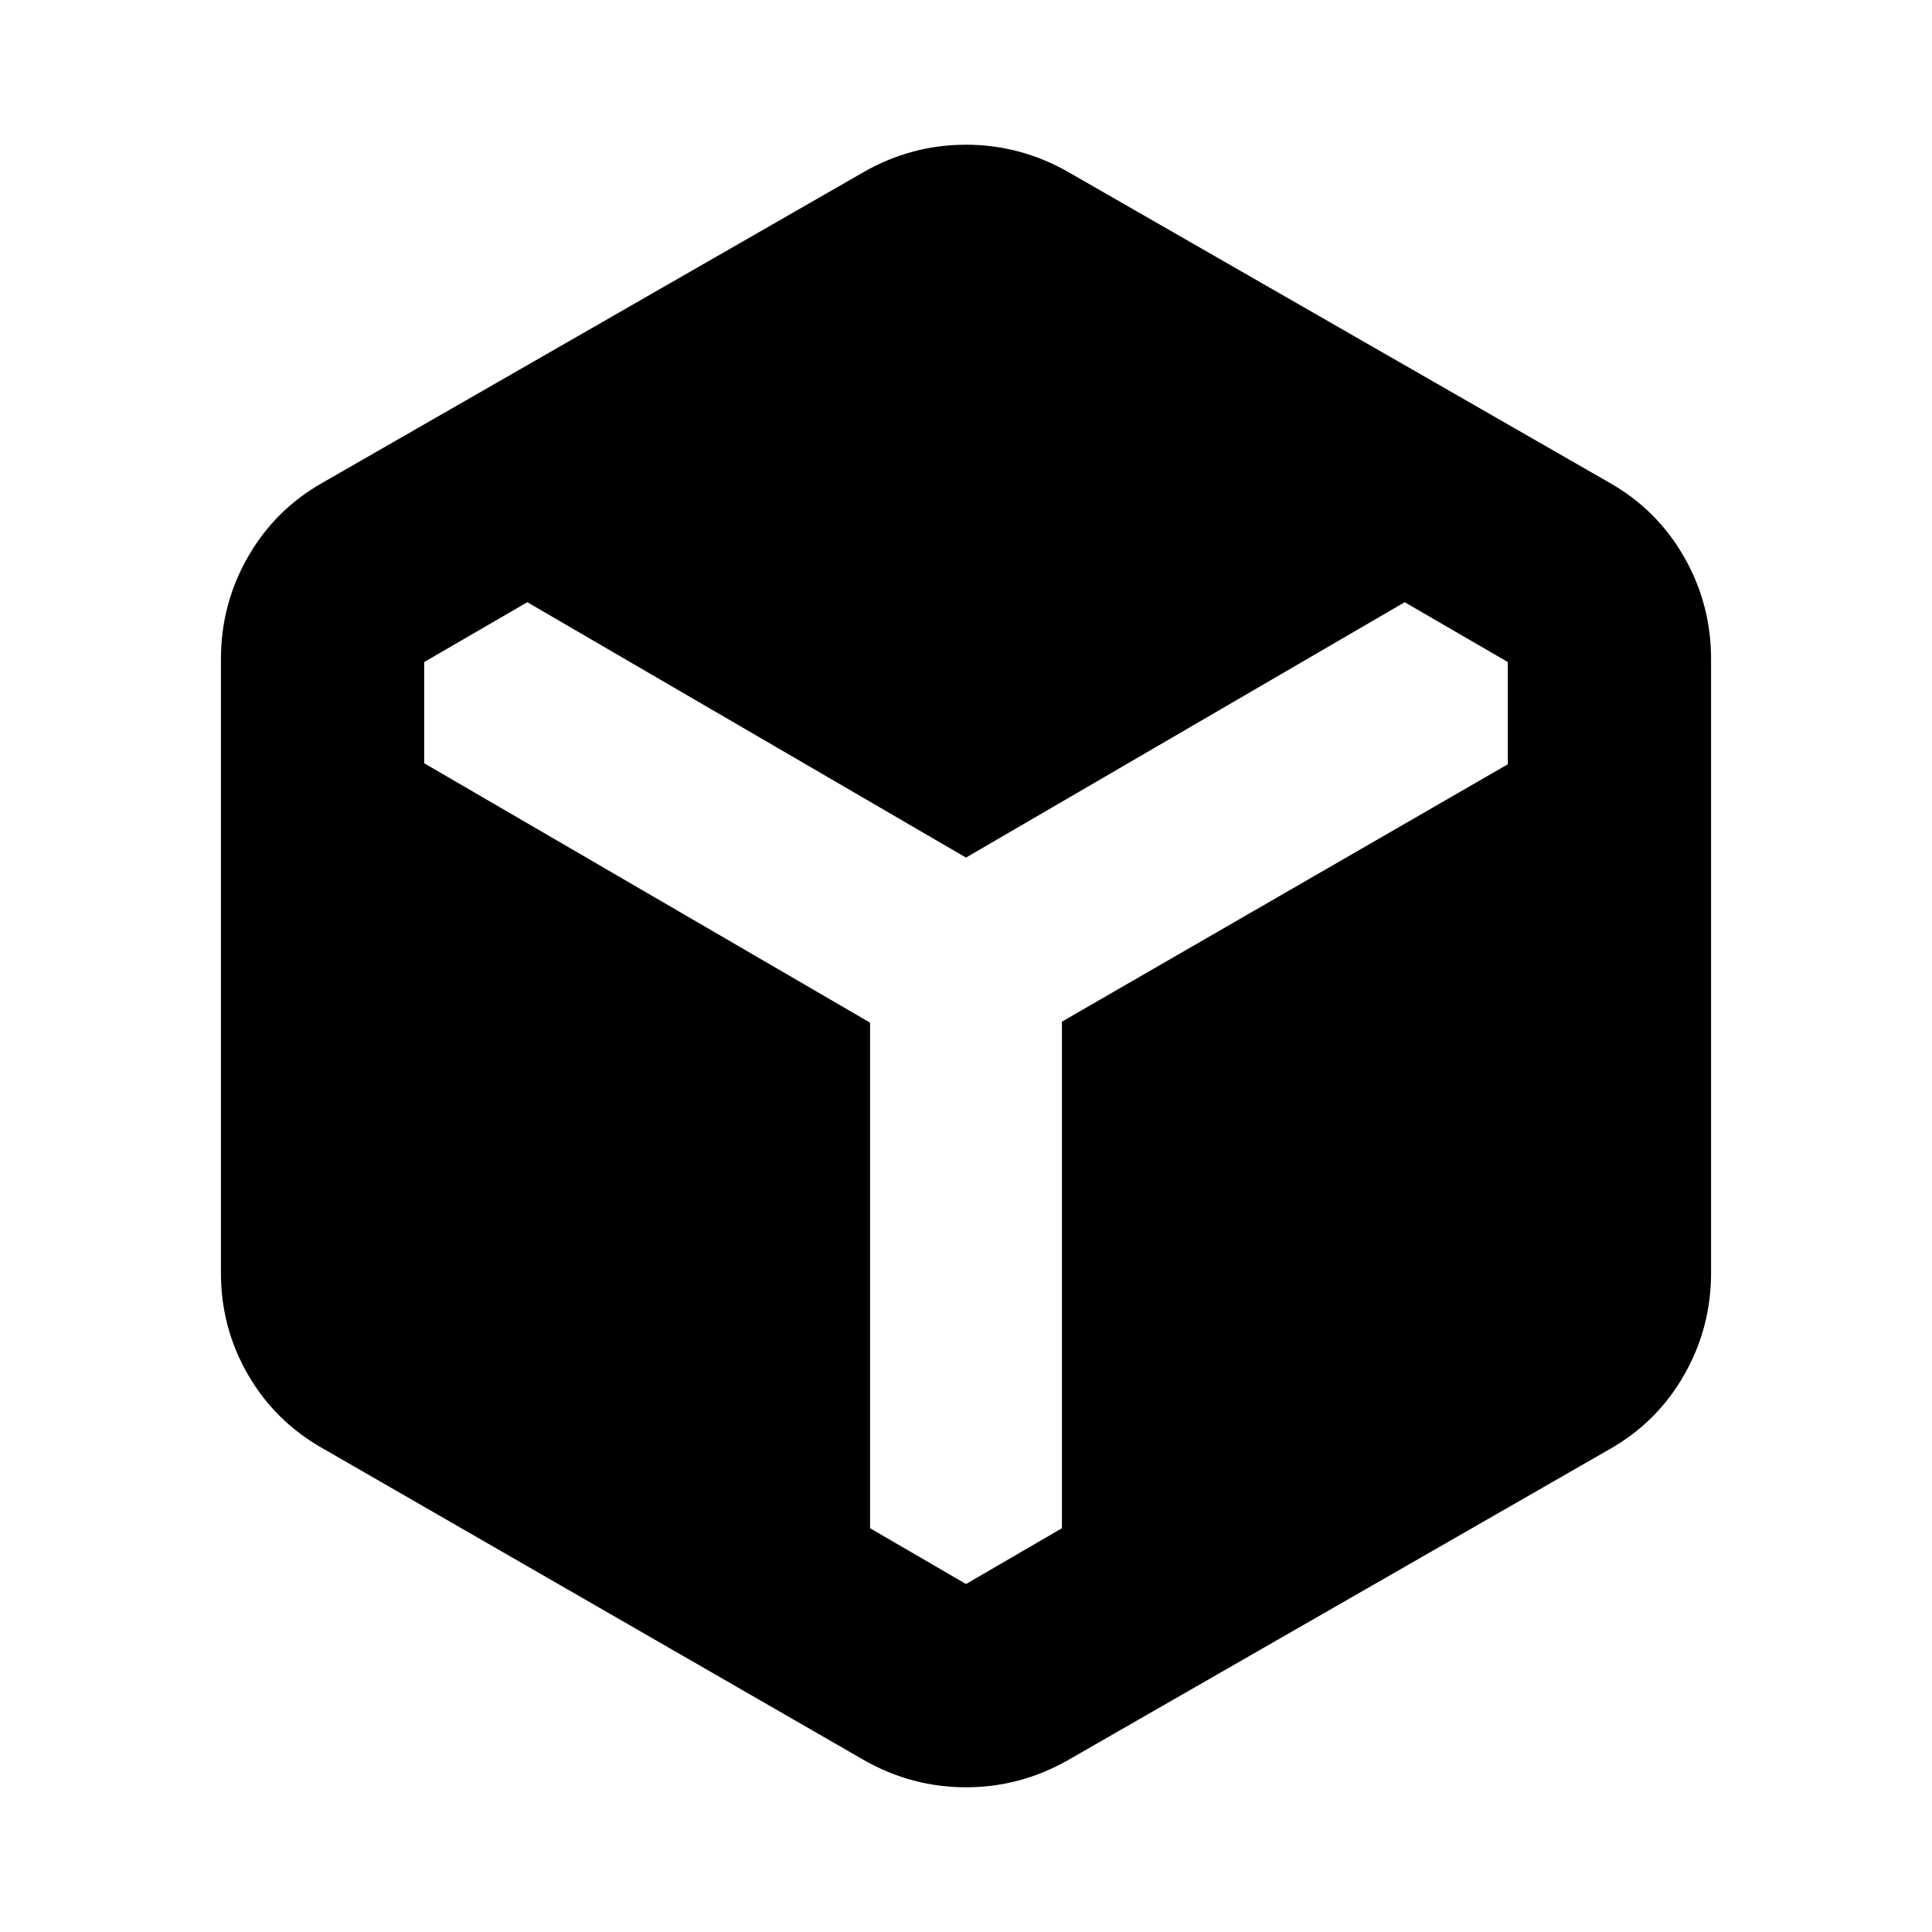 <svg xmlns="http://www.w3.org/2000/svg" height="24" viewBox="0 -960 960 960" width="24"><path d="M429.5-85.3 160.28-240.35q-23.65-13.39-37.07-36.61-13.43-23.21-13.43-50.5v-305.08q0-27.29 13.43-50.75 13.42-23.47 37.07-36.86L429.5-874.7q23.65-13.39 50.5-13.39t50.5 13.39l269.22 154.55q23.65 13.39 37.07 36.86 13.43 23.46 13.43 50.75v305.08q0 27.29-13.43 50.75-13.42 23.47-37.07 36.86L530.5-85.3Q506.85-71.91 480-71.91T429.5-85.3Zm2.83-366.55v251.22L480-172.91l47.67-27.72v-251.72l221.55-127.89v-50.8l-51.24-29.72L480-533.87 262.02-660.76l-51.24 29.72v50.3l221.55 128.89Z"/></svg>